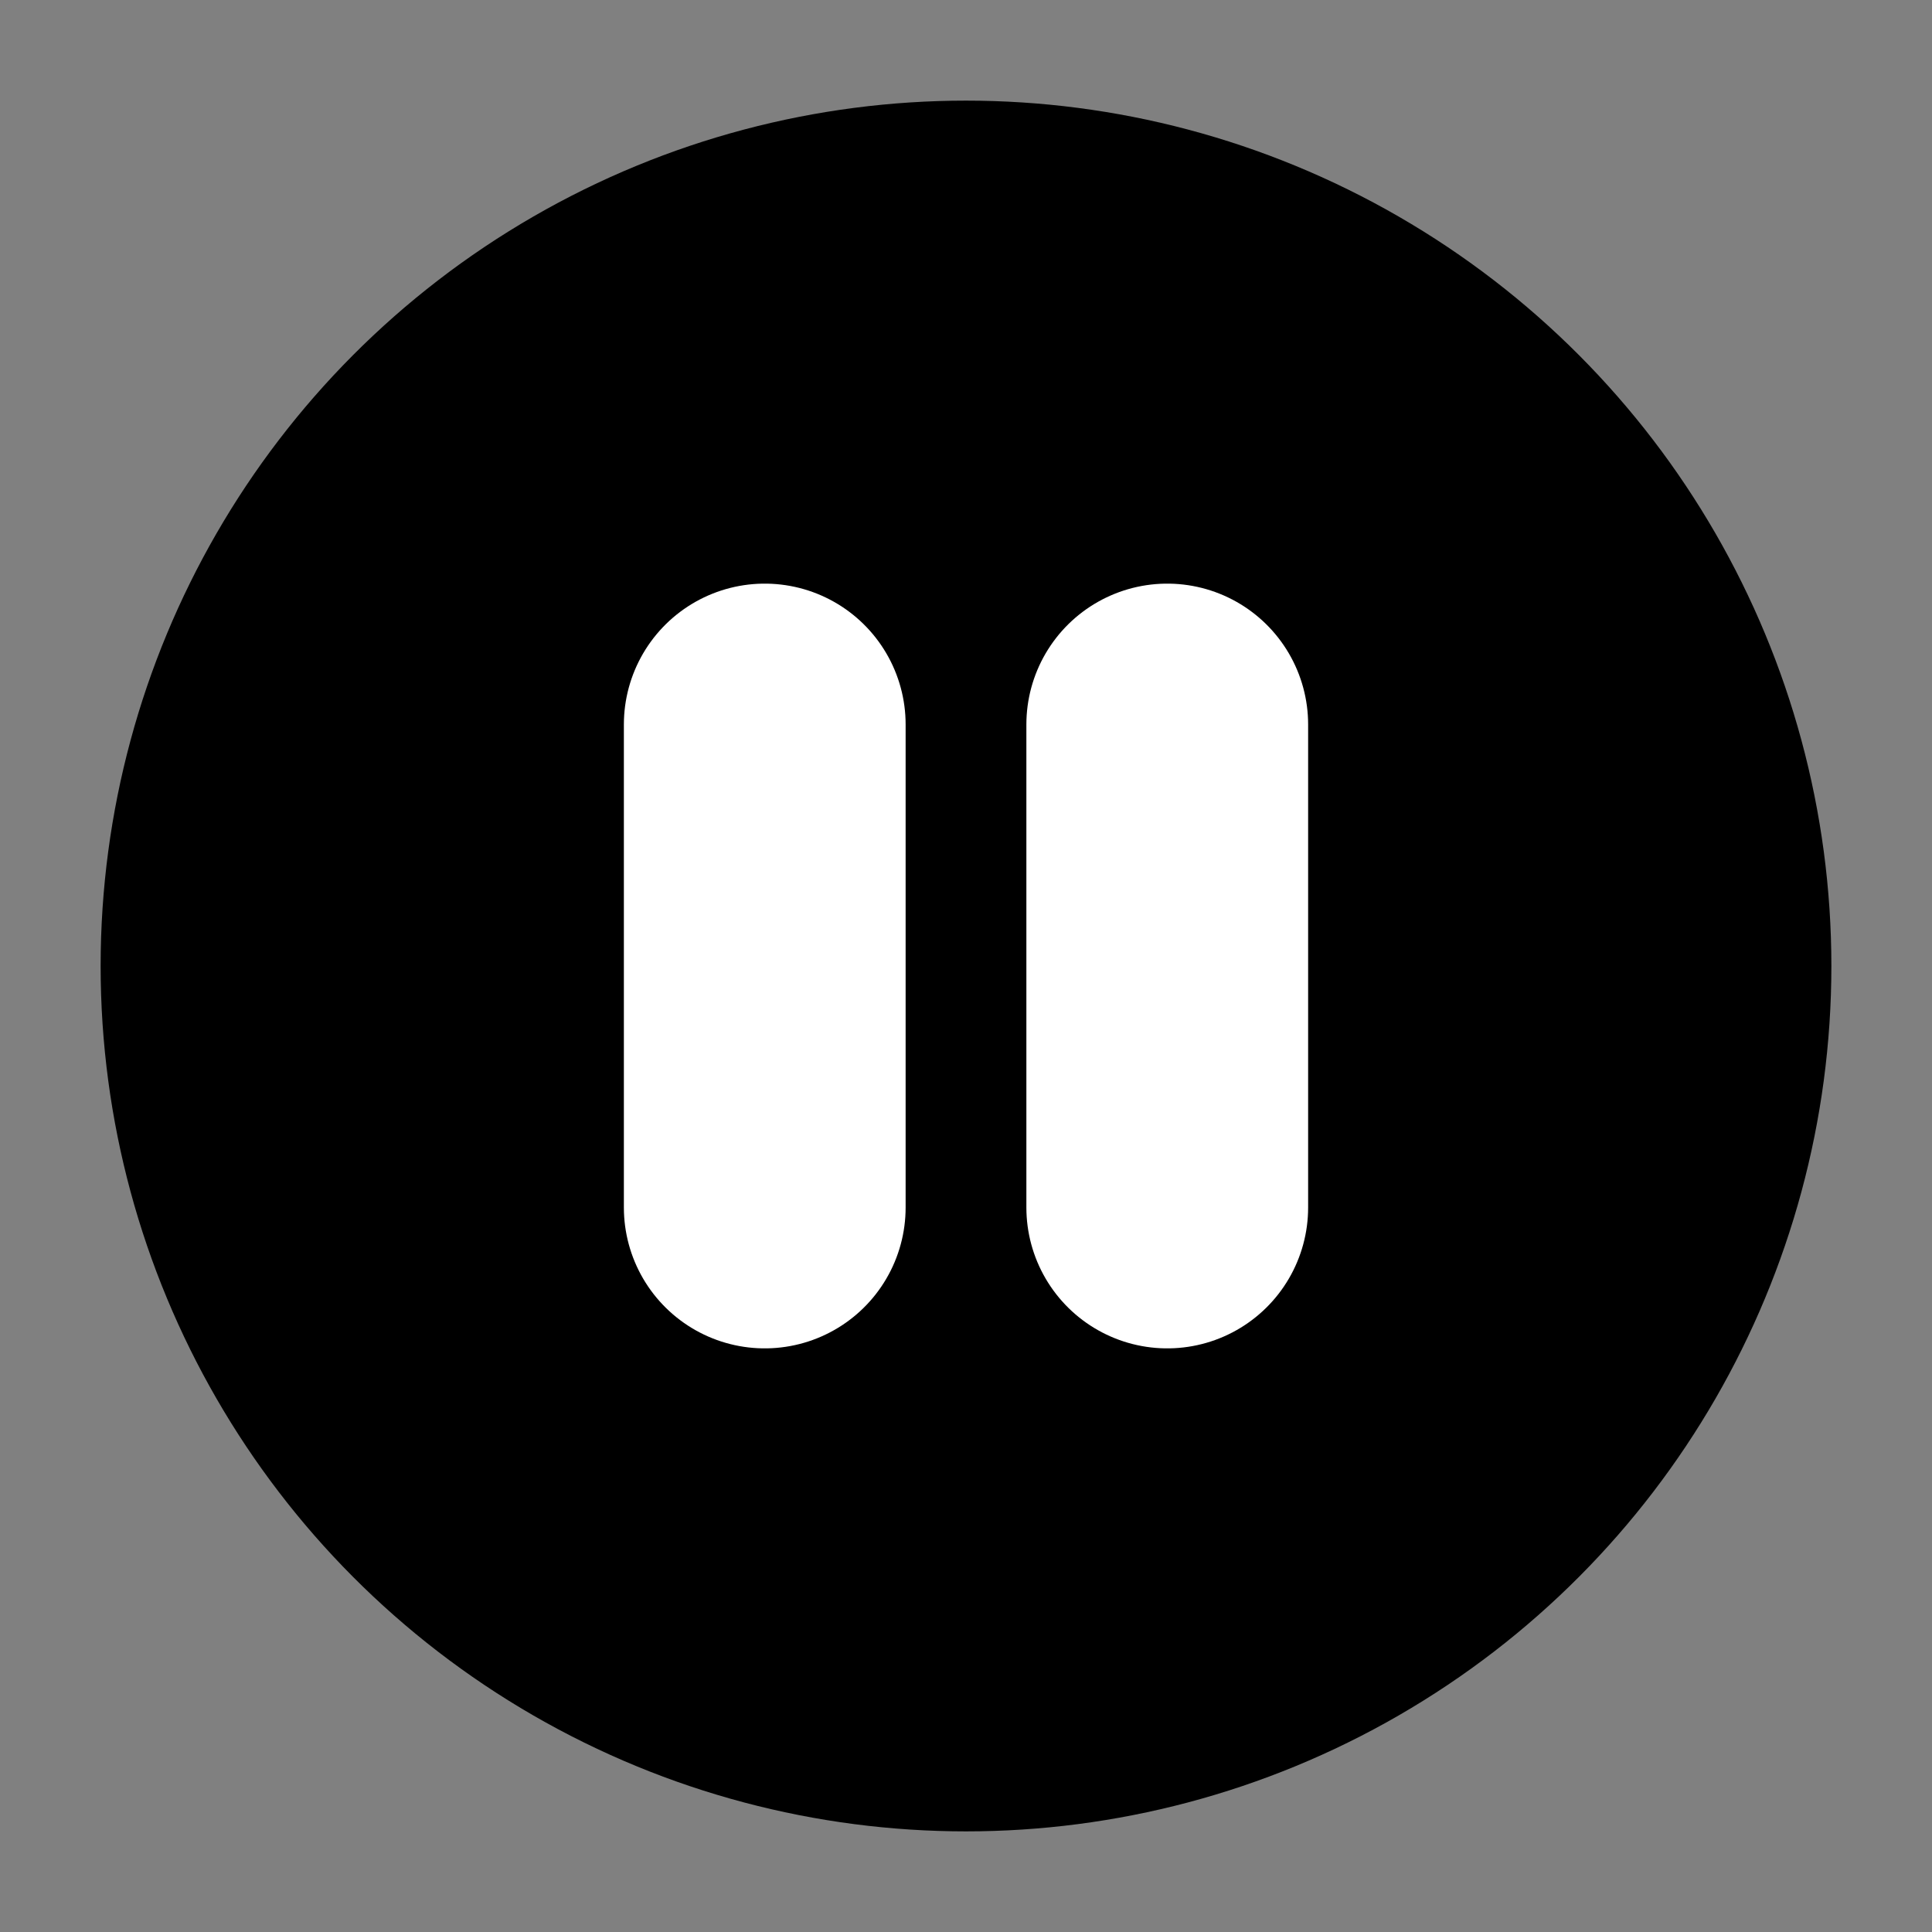 <svg xmlns="http://www.w3.org/2000/svg" viewBox="0 0 24 24" width="24" height="24" color="#000000" fill="black">
    <rect x="0" y="0" width="24" height="24" fill="#808080" stroke="none"/>
    <circle cx="12" cy="12" r="10" stroke="black" stroke-width="1.5" />
    <path d="M9.5 9L9.5 15M14.5 9V15" stroke="white" stroke-width="3.5" stroke-linecap="round" stroke-linejoin="round" />
</svg>